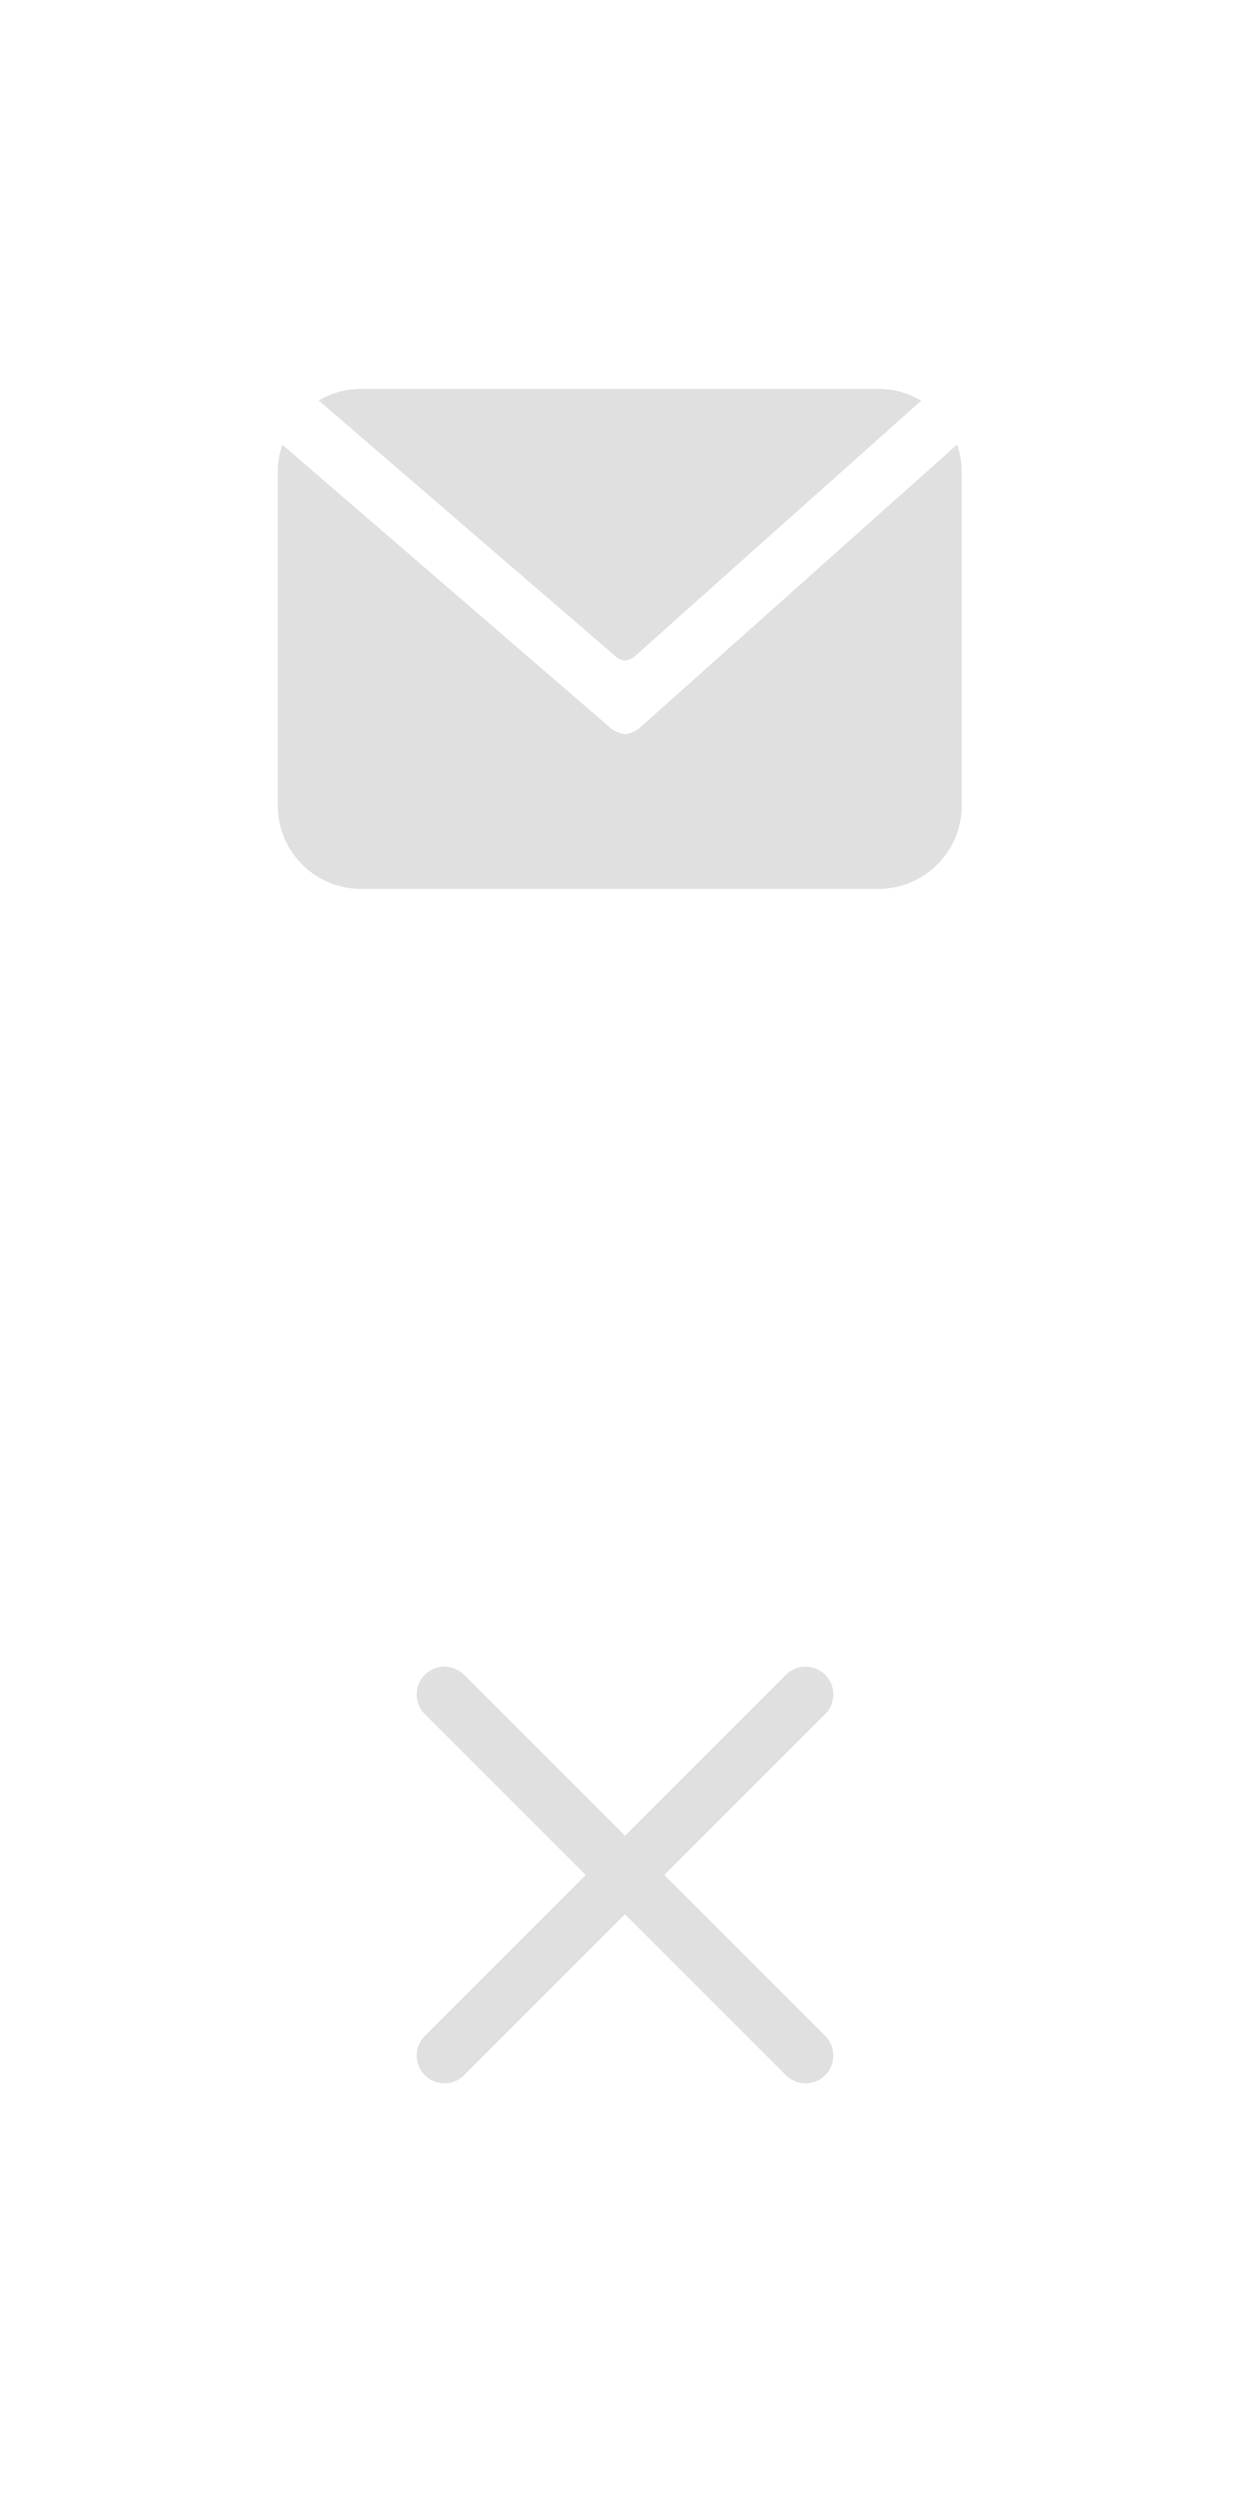 <svg xmlns="http://www.w3.org/2000/svg" width="45" height="90" viewBox="0 0 45 90">
  <g id="Group_214" data-name="Group 214" transform="translate(-4361 -990)">
    <rect id="Rectangle_62" data-name="Rectangle 62" width="45" height="45" transform="translate(4361 1035)" fill="#fff" opacity="0"/>
    <rect id="Rectangle_63" data-name="Rectangle 63" width="45" height="45" transform="translate(4361 990)" fill="#fff" opacity="0"/>
    <path id="Subtraction_1" data-name="Subtraction 1" d="M22.21,18.541H3.587a3,3,0,0,1-3-3v-12a2.994,2.994,0,0,1,.167-.989l11.714,10.11a1.132,1.132,0,0,0,.631.314,1.04,1.04,0,0,0,.608-.314L25.042,2.547a2.991,2.991,0,0,1,.169.994v12A3,3,0,0,1,22.21,18.541ZM13.082,10.32a.62.62,0,0,1-.378-.188L2.061.958A3,3,0,0,1,3.587.541H22.21A3,3,0,0,1,23.75.965l-10.27,9.167a.667.667,0,0,1-.38.187Z" transform="translate(4370.412 1003.459)" fill="#E0E0E0" fill-rule="evenodd"/>
    <g id="Group_213" data-name="Group 213" transform="translate(2529.5 40.5)">
      <line id="Line_8" data-name="Line 8" x2="13" y2="13" transform="translate(1847.5 1010.5)" fill="none" stroke="#E0E0E0" stroke-linecap="round" stroke-width="2"/>
      <line id="Line_9" data-name="Line 9" x2="13" y2="13" transform="translate(1860.5 1010.5) rotate(90)" fill="none" stroke="#E0E0E0" stroke-linecap="round" stroke-width="2"/>
    </g>
  </g>
</svg>
